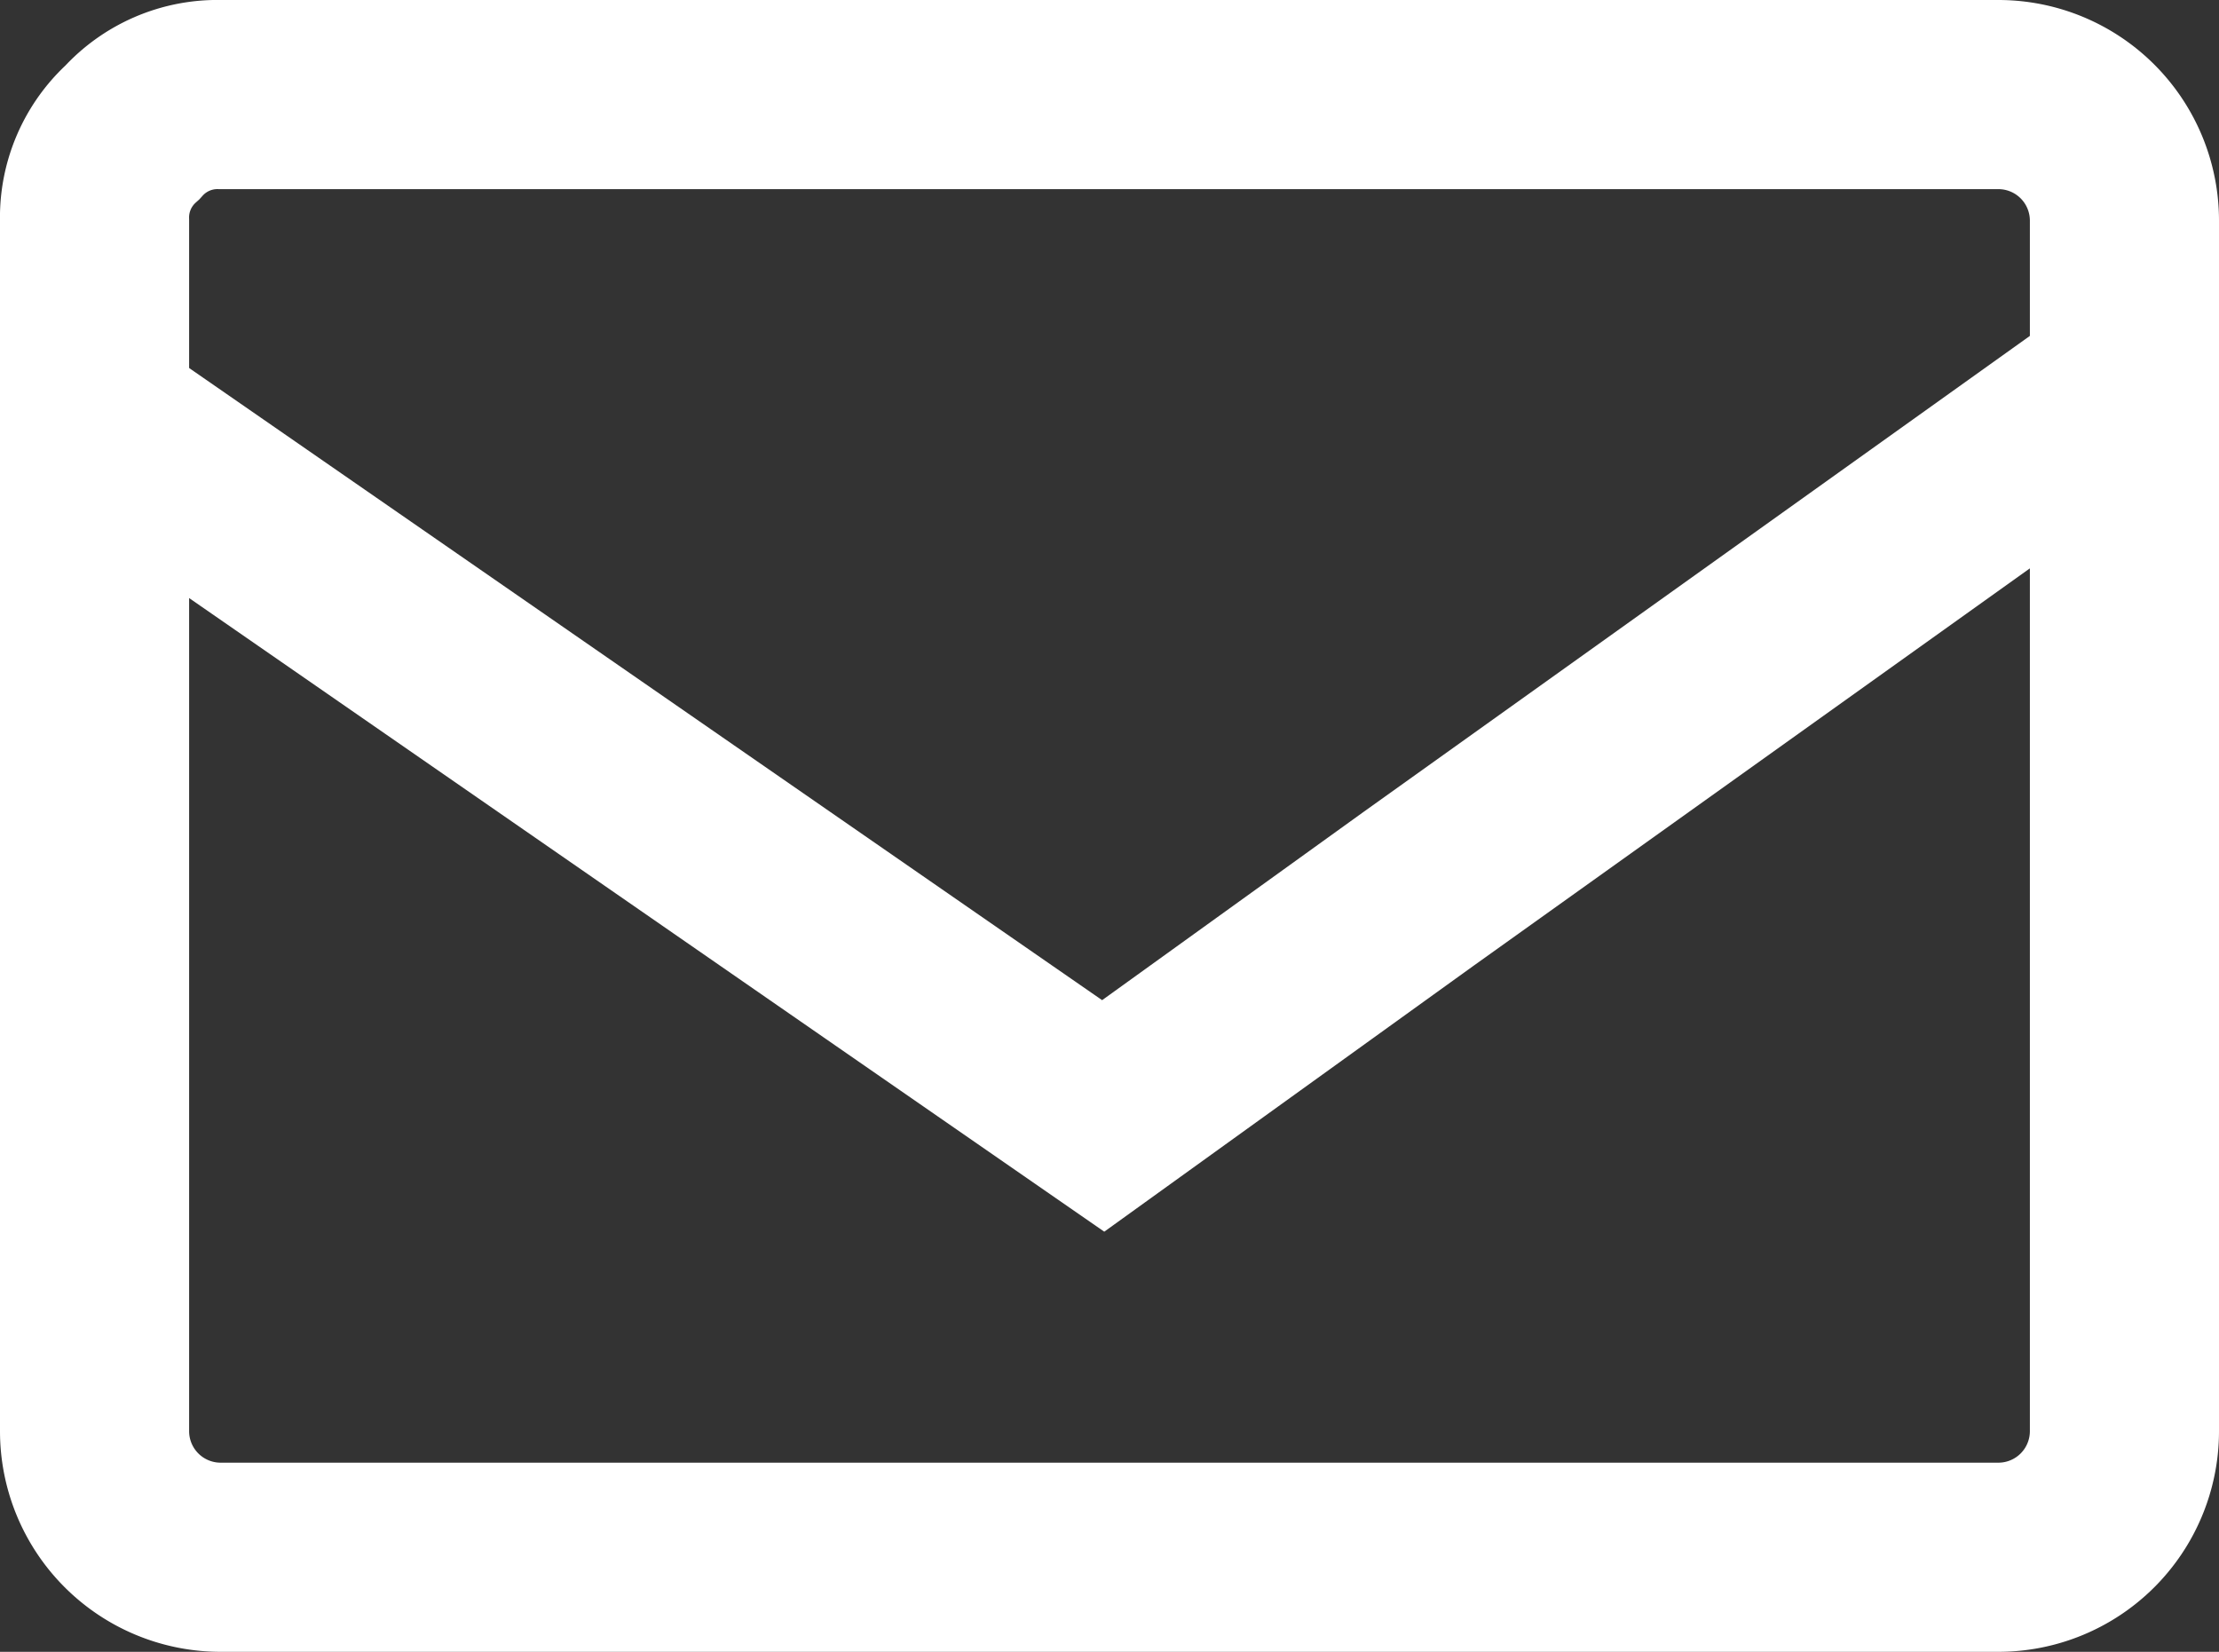 <svg xmlns="http://www.w3.org/2000/svg" viewBox="0 0 17.6 13.1"><rect x="0" y="0" width="17.6" height="13.1" fill="#333333" stroke="none"/><defs><style>.a{fill:none;stroke:#fff;stroke-miterlimit:10;stroke-width:1.5px;}</style></defs><g transform="translate(-0.05 -0.05)"><path class="a" d="M15.9,12.4H1.8a1,1,0,0,1-1-1V1.8a.908.908,0,0,1,.3-.7A.908.908,0,0,1,1.8.8H15.9a1,1,0,0,1,1,1v9.6A1,1,0,0,1,15.9,12.4Z"/><path class="a" d="M16.5,1"/><path class="a" d="M16.5,1"/><path class="a" d="M1,3.5,8.8,8.9l2.5-1.8,5.6-4"/></g></svg>